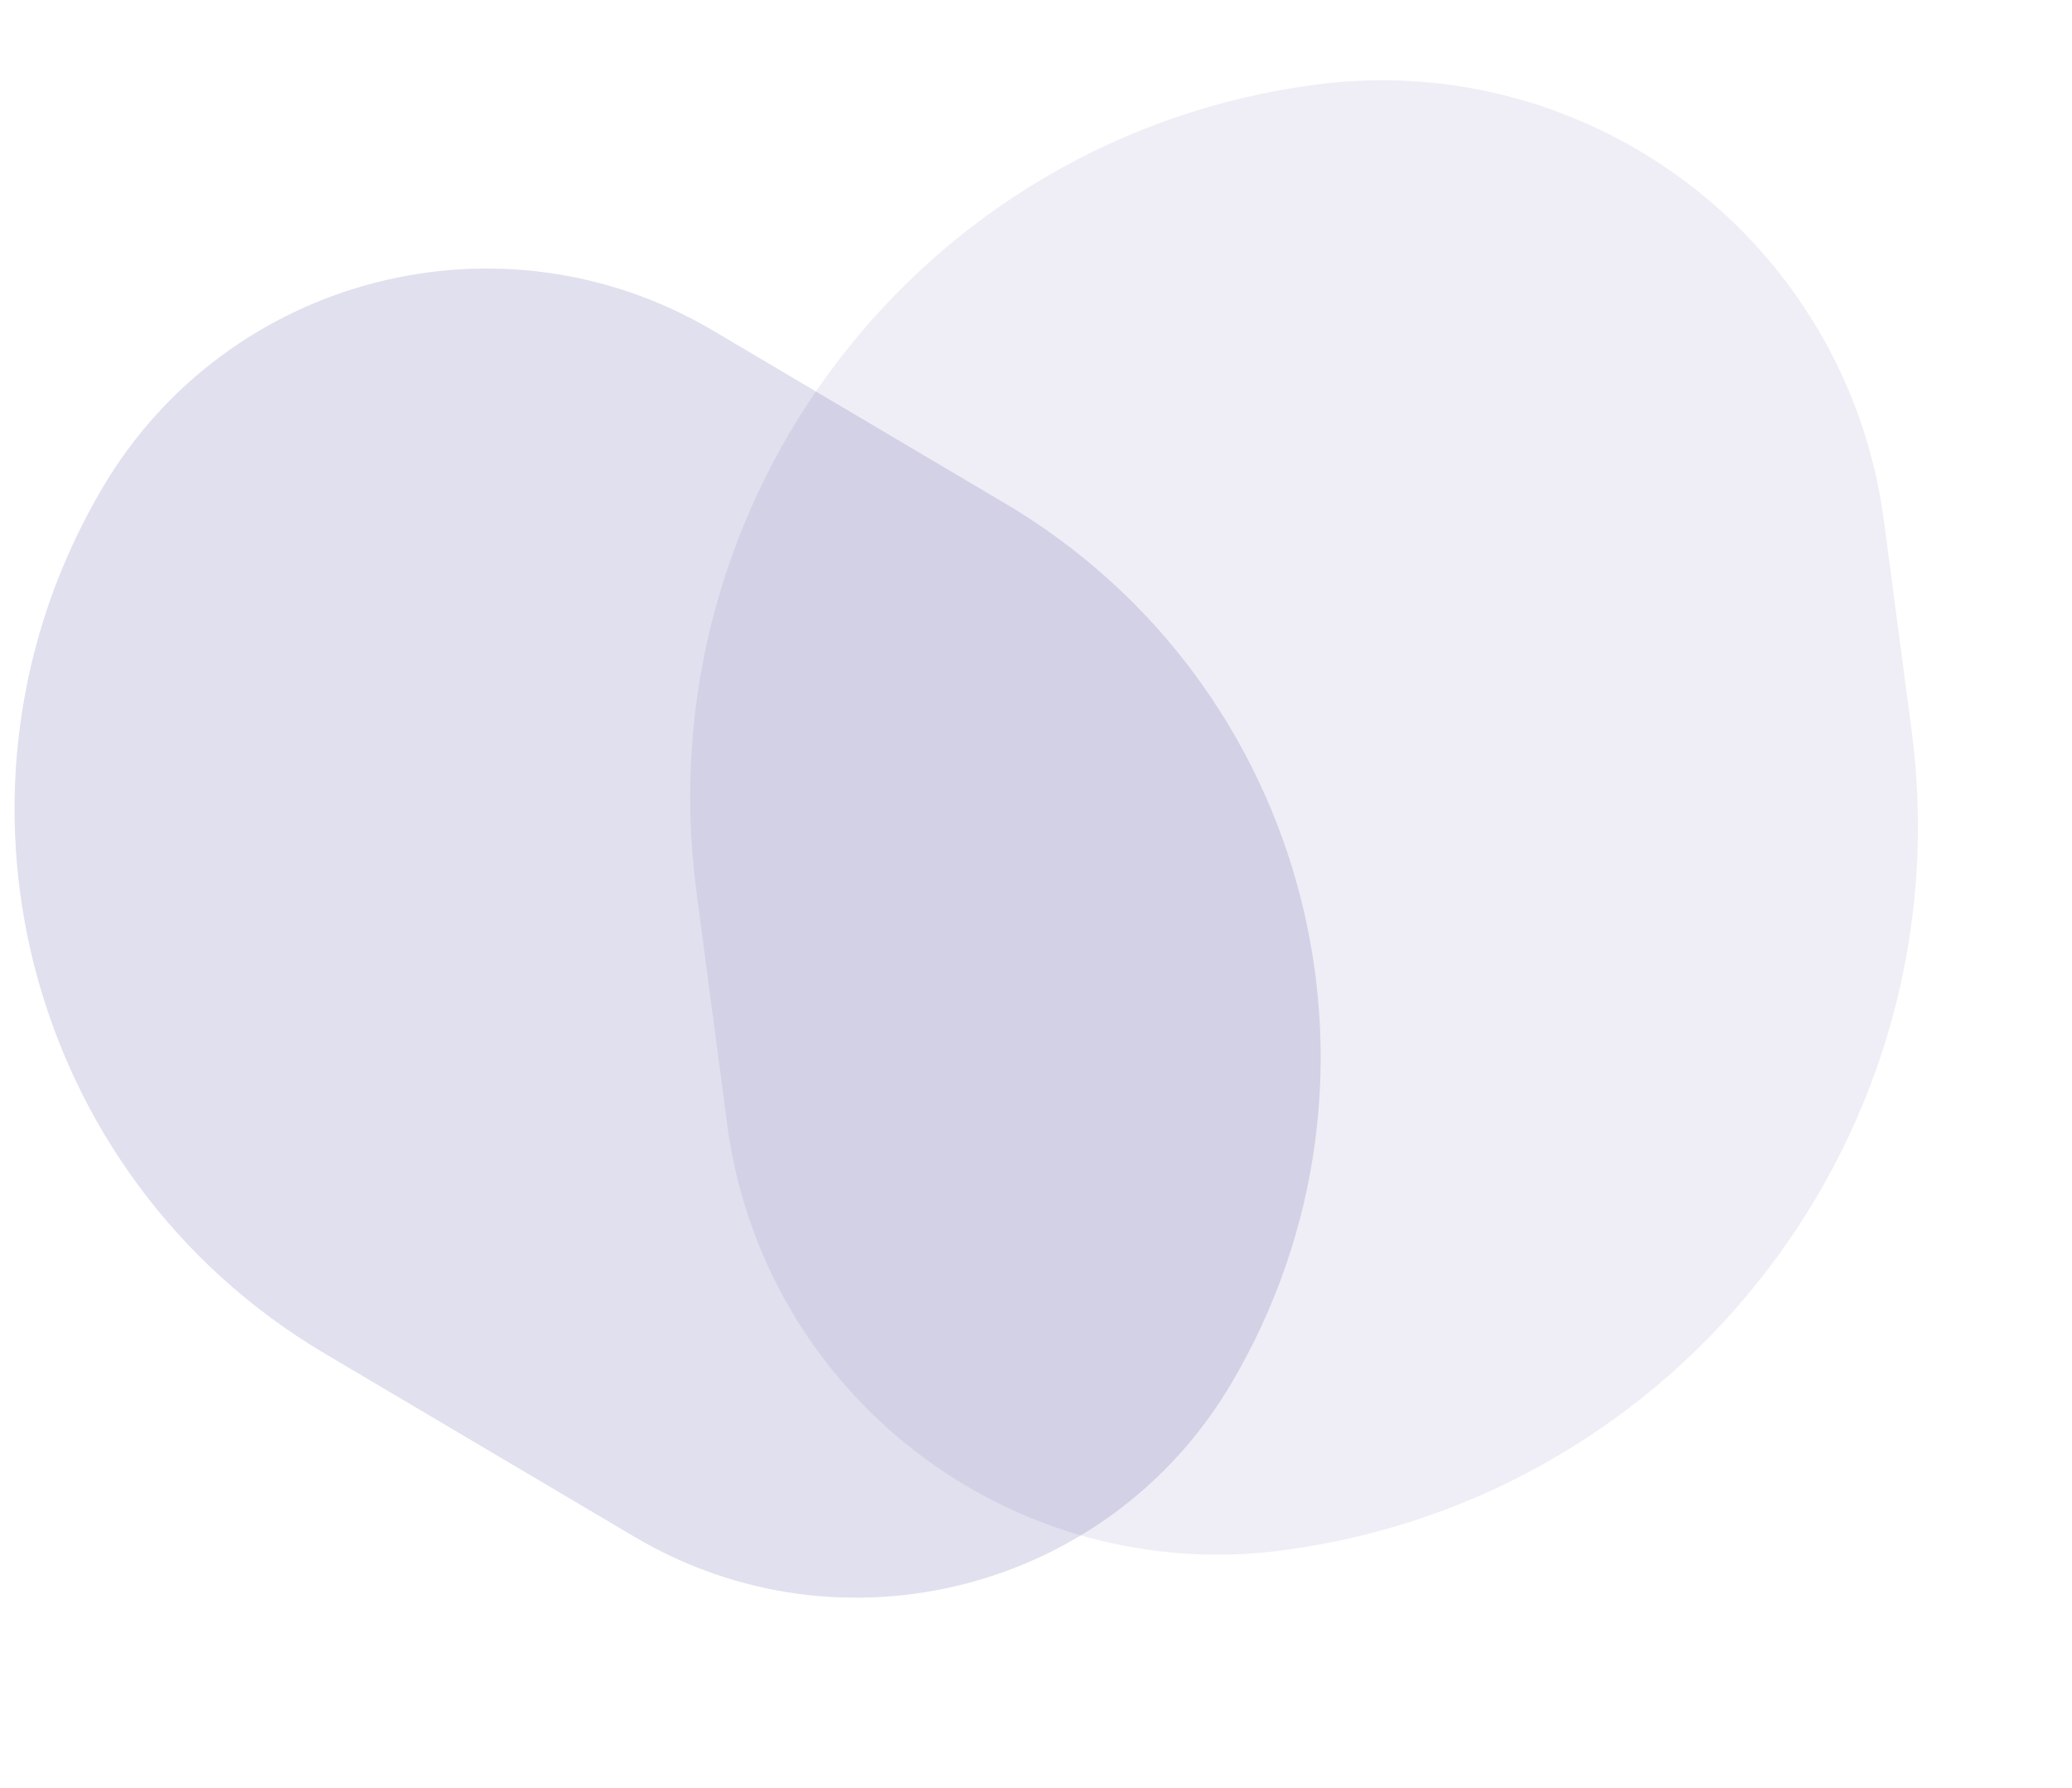 <svg width="605" height="522" viewBox="0 0 605 522" fill="none" xmlns="http://www.w3.org/2000/svg">
<path d="M94.903 395.199C7.143 343.281 -21.912 230.05 30.006 142.291C66.598 80.437 146.404 59.959 208.257 96.551L293.49 146.974C382.686 199.742 412.217 314.827 359.449 404.023C323.707 464.439 245.755 484.442 185.338 448.7L94.903 395.199Z" fill="#343090" fill-opacity="0.15"/>
<path d="M203.361 260.378C188.167 145.425 269.038 39.919 383.992 24.725C465.012 14.017 539.373 71.015 550.081 152.035L558.152 213.098C573.595 329.934 491.4 437.166 374.564 452.609C295.426 463.069 222.792 407.394 212.332 328.256L203.361 260.378Z" fill="#343090" fill-opacity="0.08"/>
</svg>
